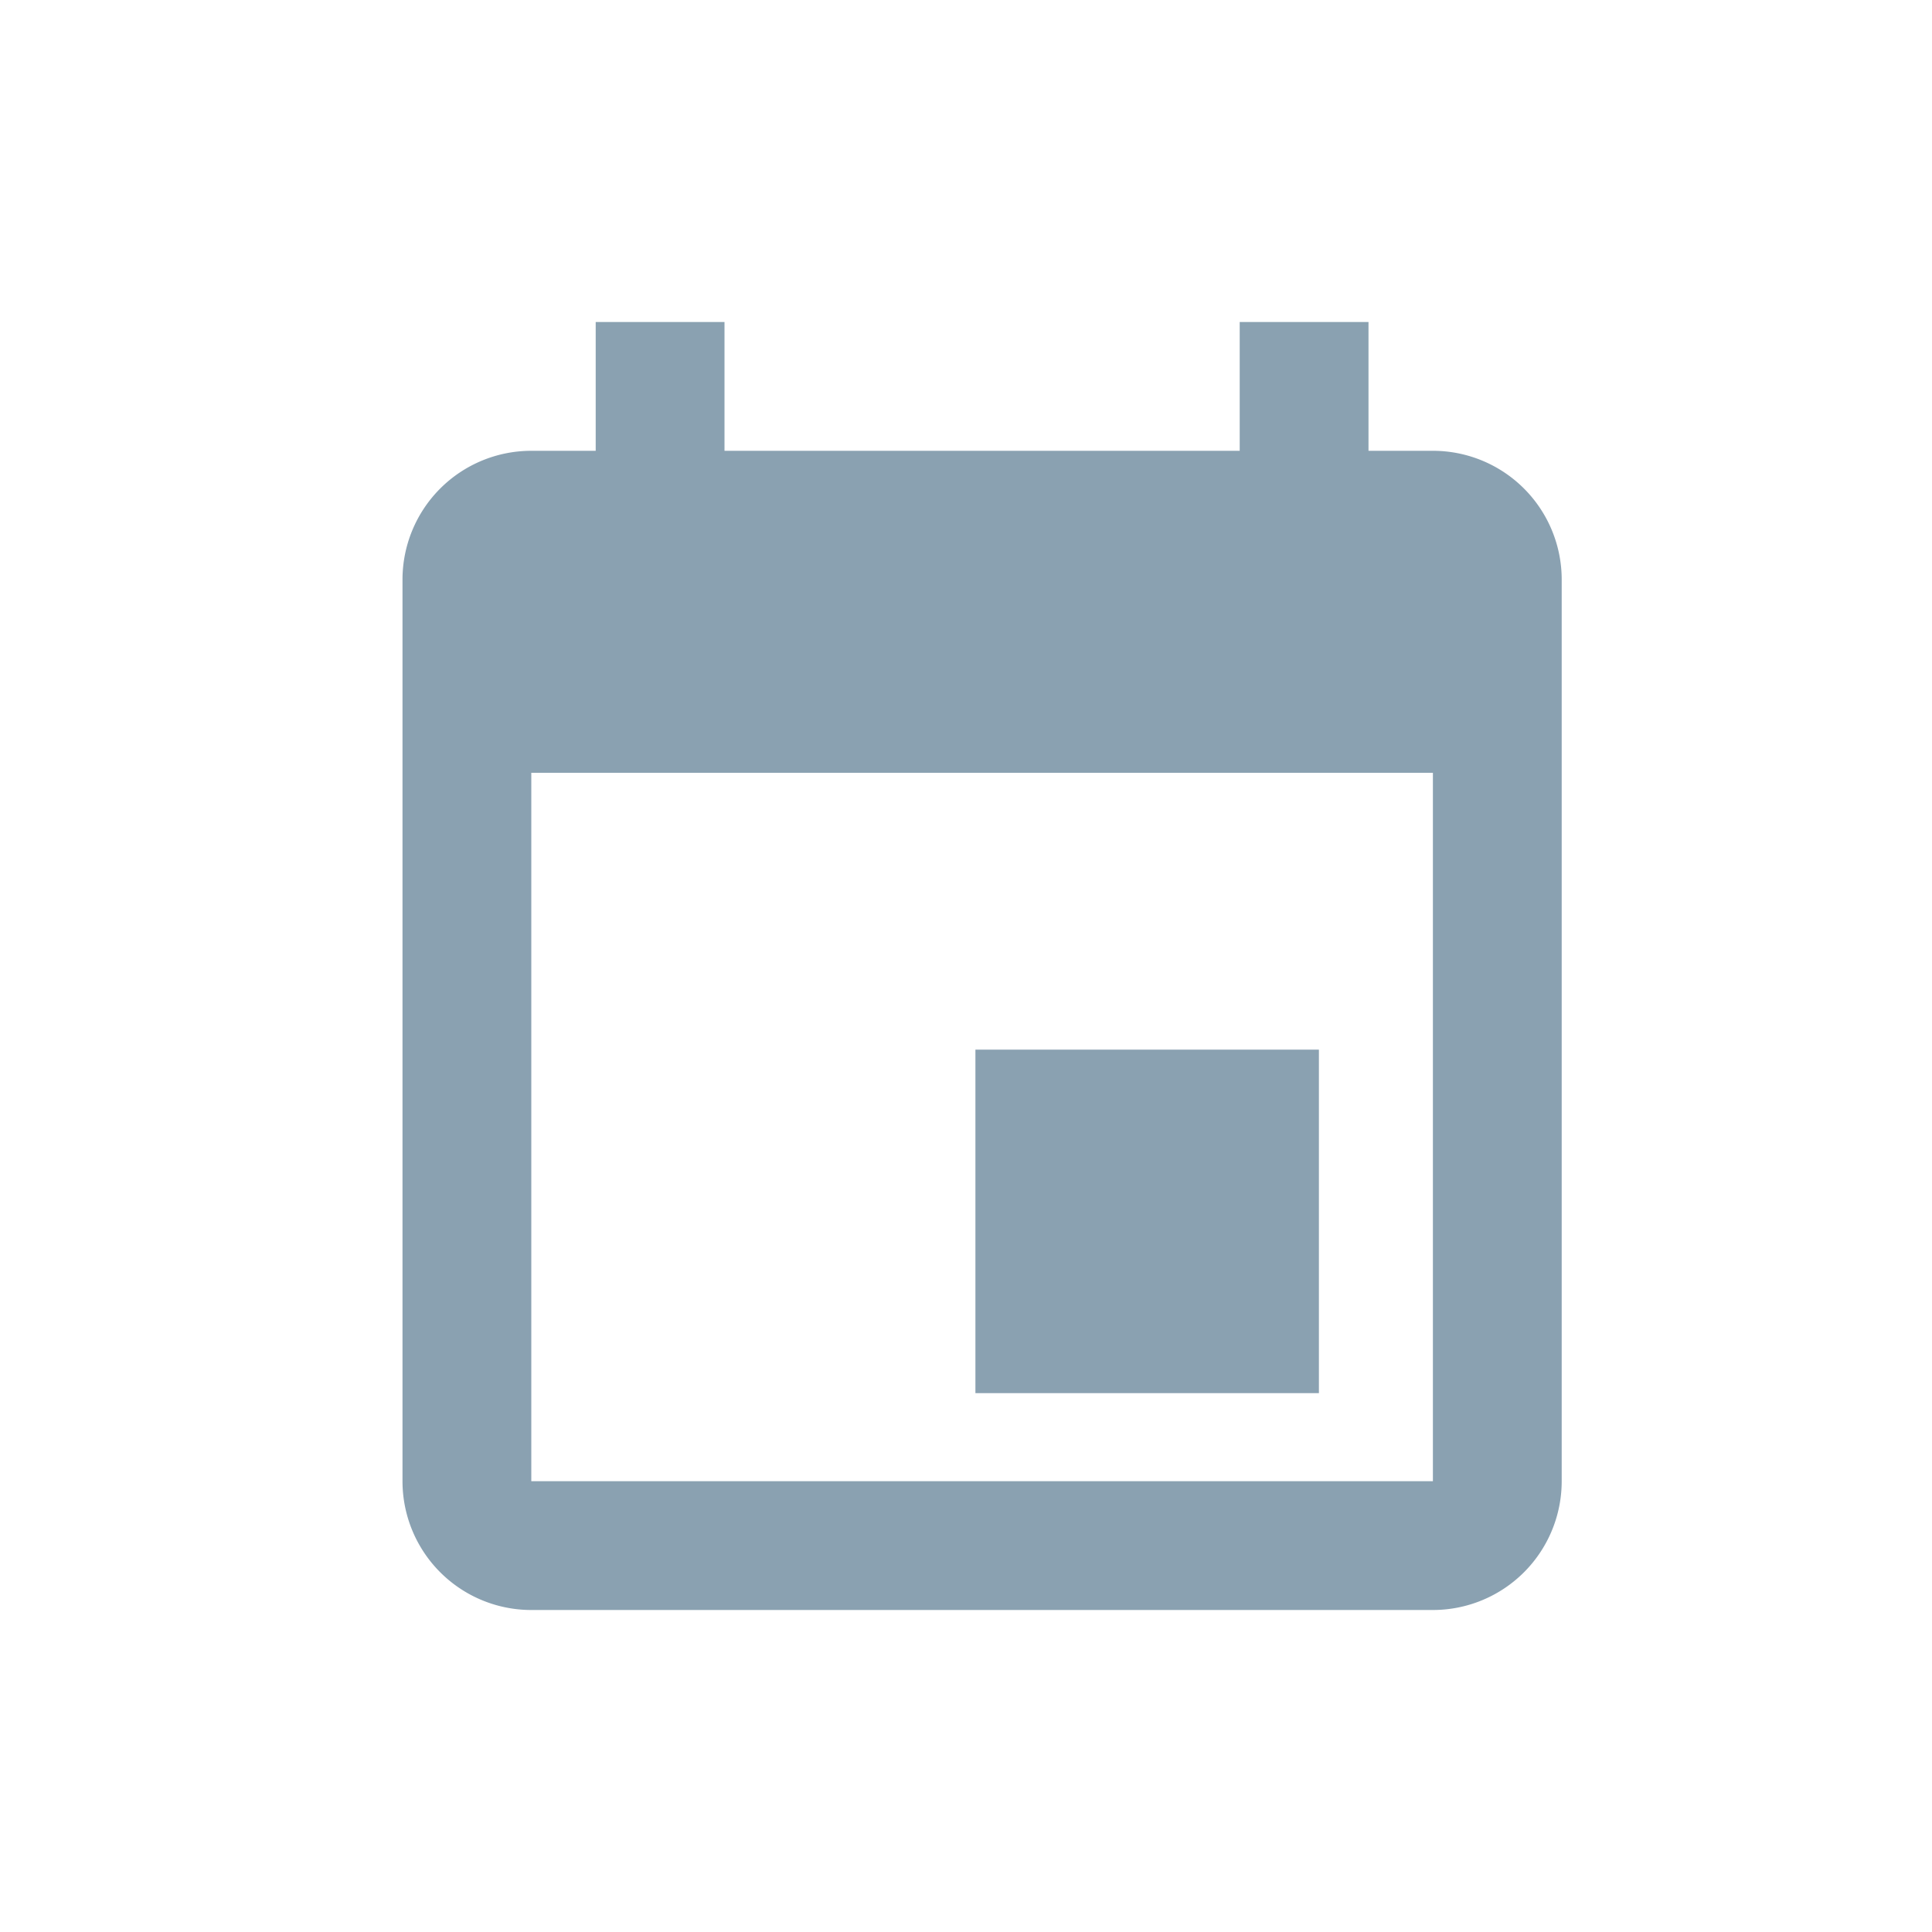 <svg xmlns="http://www.w3.org/2000/svg" width="24" height="24" viewBox="0 0 24 24">
  <g id="date_end" transform="translate(-1140 -215)">
    <rect id="safearea" width="24" height="24" transform="translate(1140 215)" fill="#f2f1ef" opacity="0"/>
    <g id="icon" transform="translate(1119.5 219)">
      <path id="Path_32" data-name="Path 32" d="M38.3,1.6h-.8V0H35.9V1.6H29.5V0H27.9V1.6h-.8a1.6,1.6,0,0,0-1.6,1.6V14.4A1.6,1.6,0,0,0,27.1,16H38.3a1.6,1.6,0,0,0,1.6-1.6V3.2A1.6,1.6,0,0,0,38.3,1.6Zm0,12.8H27.1V5.6H38.3Z" fill="#8aa1b1"/>
      <rect id="Rectangle_57" data-name="Rectangle 57" width="4.267" height="4.267" transform="translate(32.617 9.039)" fill="#8aa1b1"/>
    </g>
  </g>
</svg>
